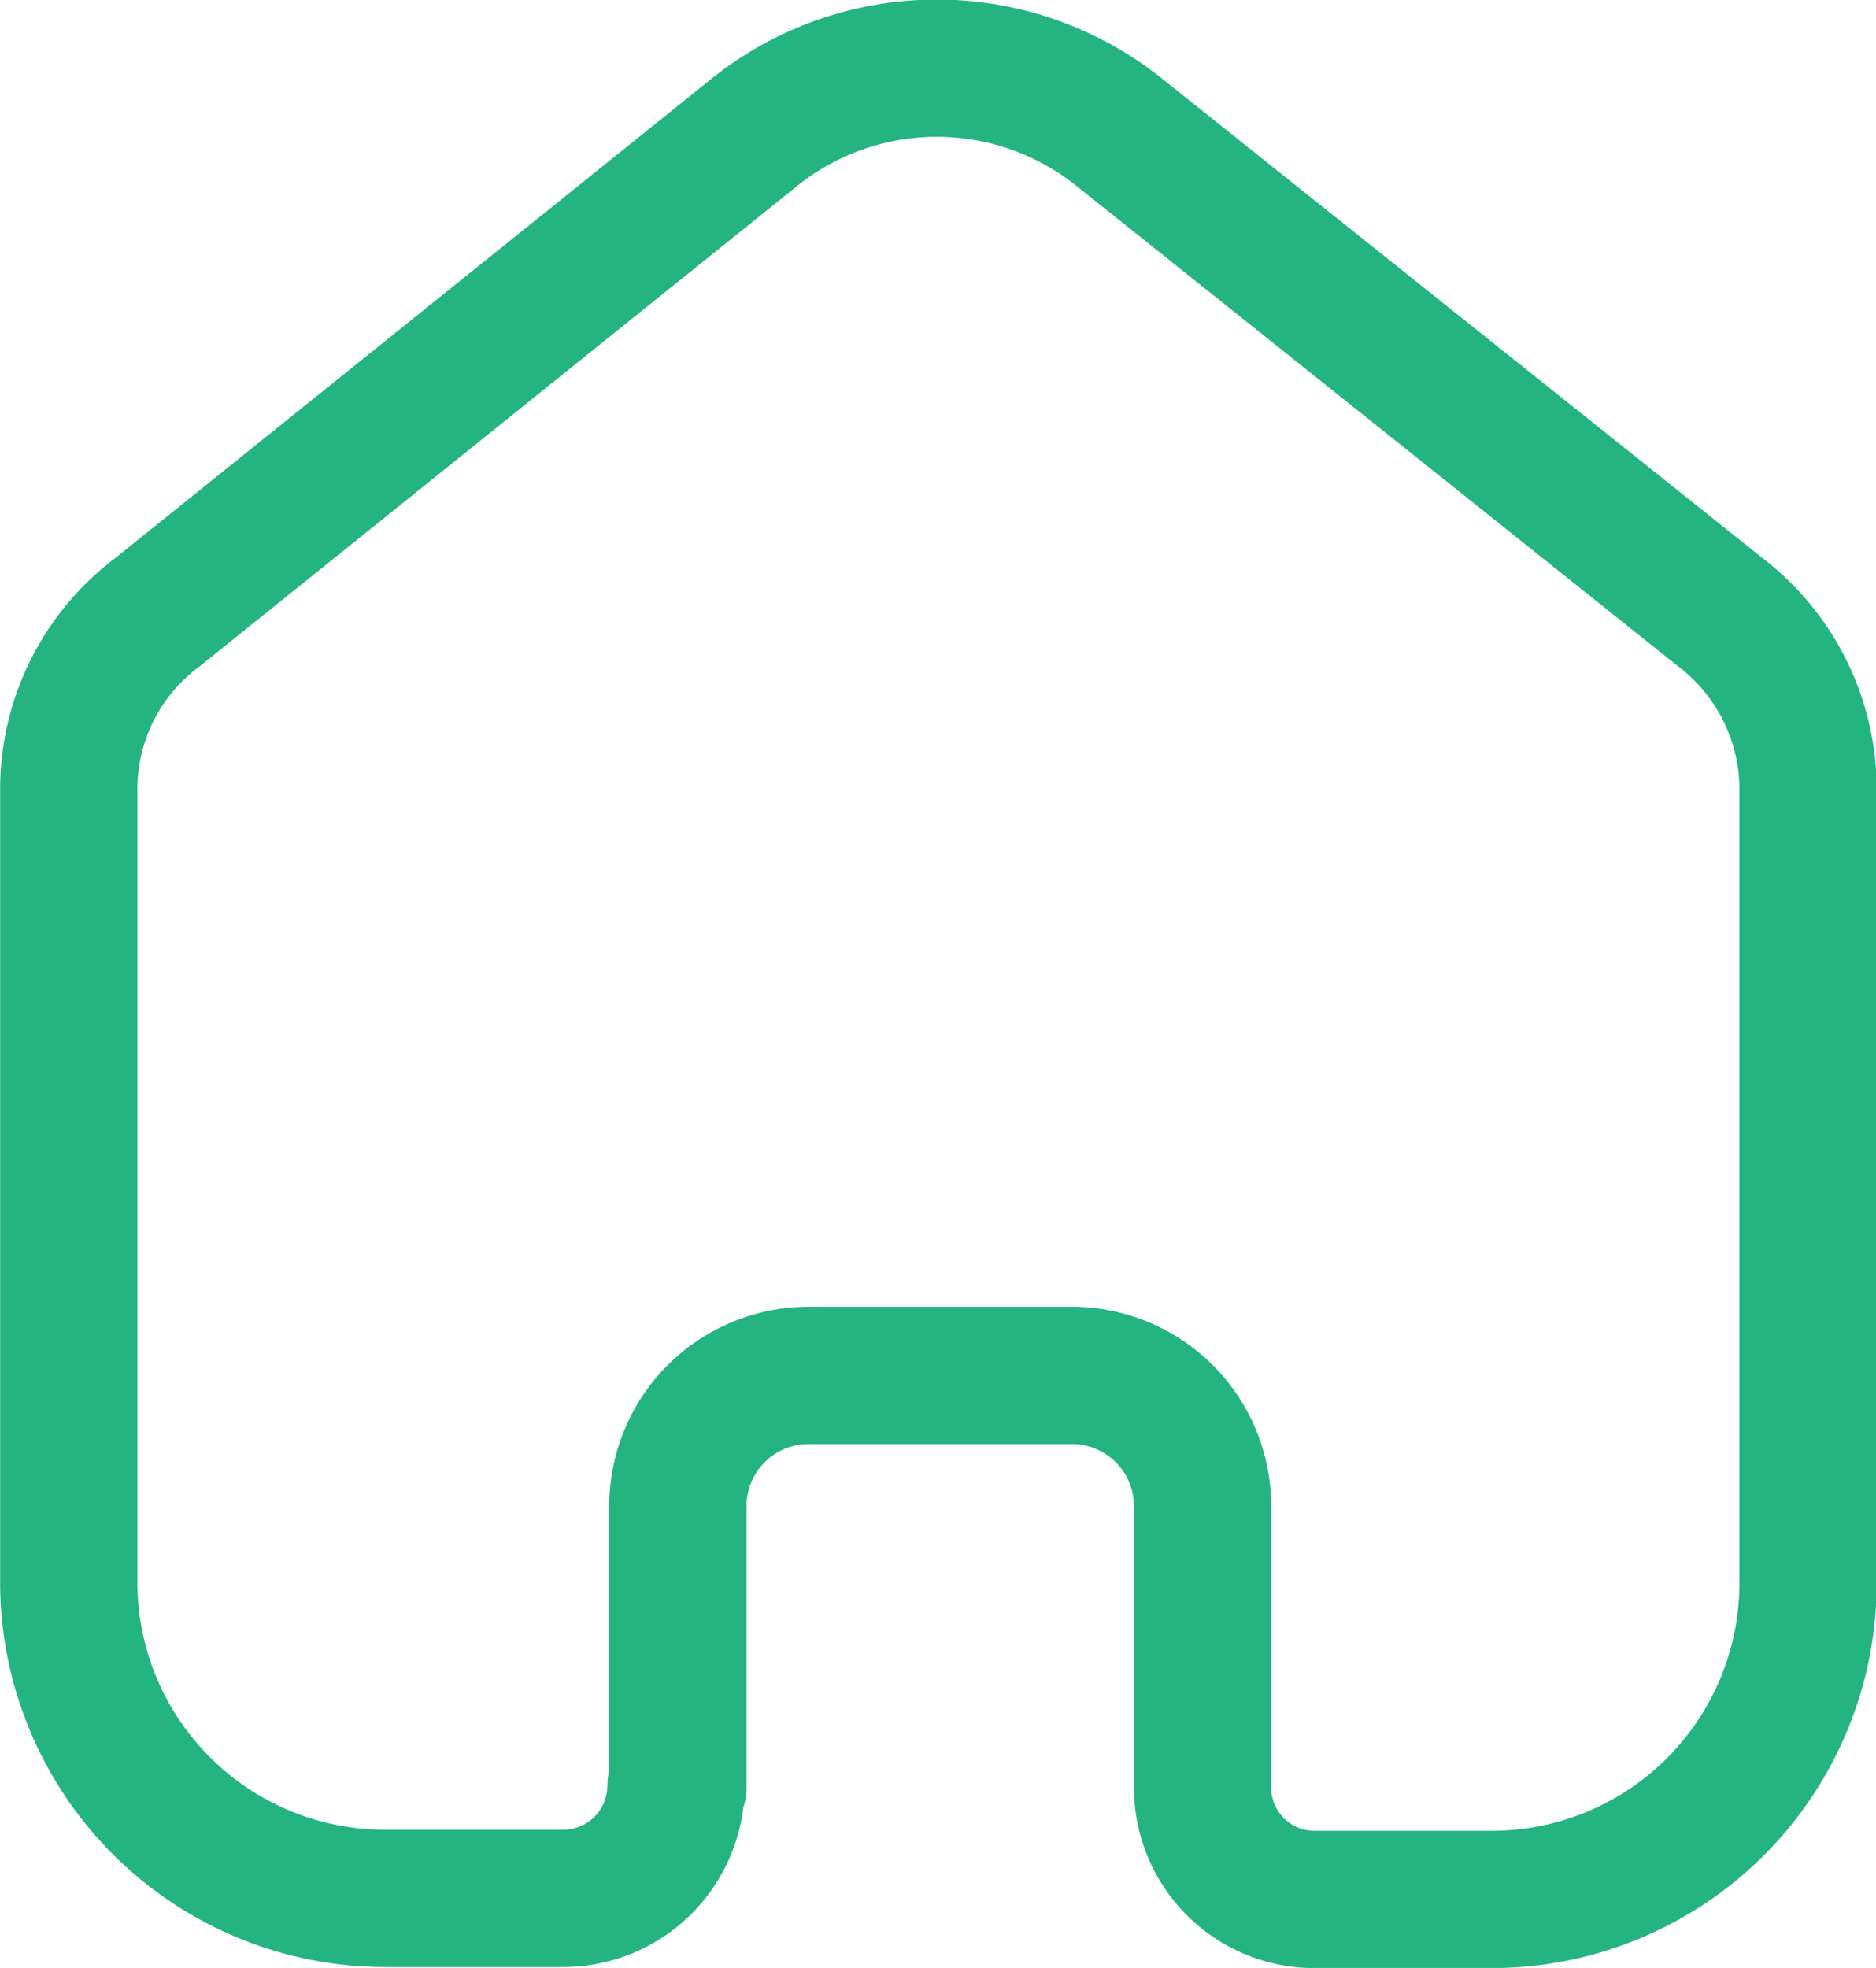 <svg xmlns="http://www.w3.org/2000/svg" viewBox="0 0 71.76 75.26"><defs><style>.cls-1{fill:none;stroke:#24b482;stroke-linecap:round;stroke-linejoin:round;stroke-width:5.25px;}</style></defs><g id="Layer_2" data-name="Layer 2"><g id="Layer_1-2" data-name="Layer 1"><path class="cls-1" d="M25.93,68.34V57.6a5,5,0,0,1,5-5H41a5,5,0,0,1,5,5h0V68.37a4.28,4.28,0,0,0,4.21,4.27H57a12.1,12.1,0,0,0,12.16-12h0V30.06a8.54,8.54,0,0,0-3.37-6.66L42.74,5A11.16,11.16,0,0,0,28.93,5L6,23.43A8.45,8.45,0,0,0,2.63,30.1V60.6a12.1,12.1,0,0,0,12.15,12h6.74a4.32,4.32,0,0,0,4.34-4.3h0"/></g></g></svg>